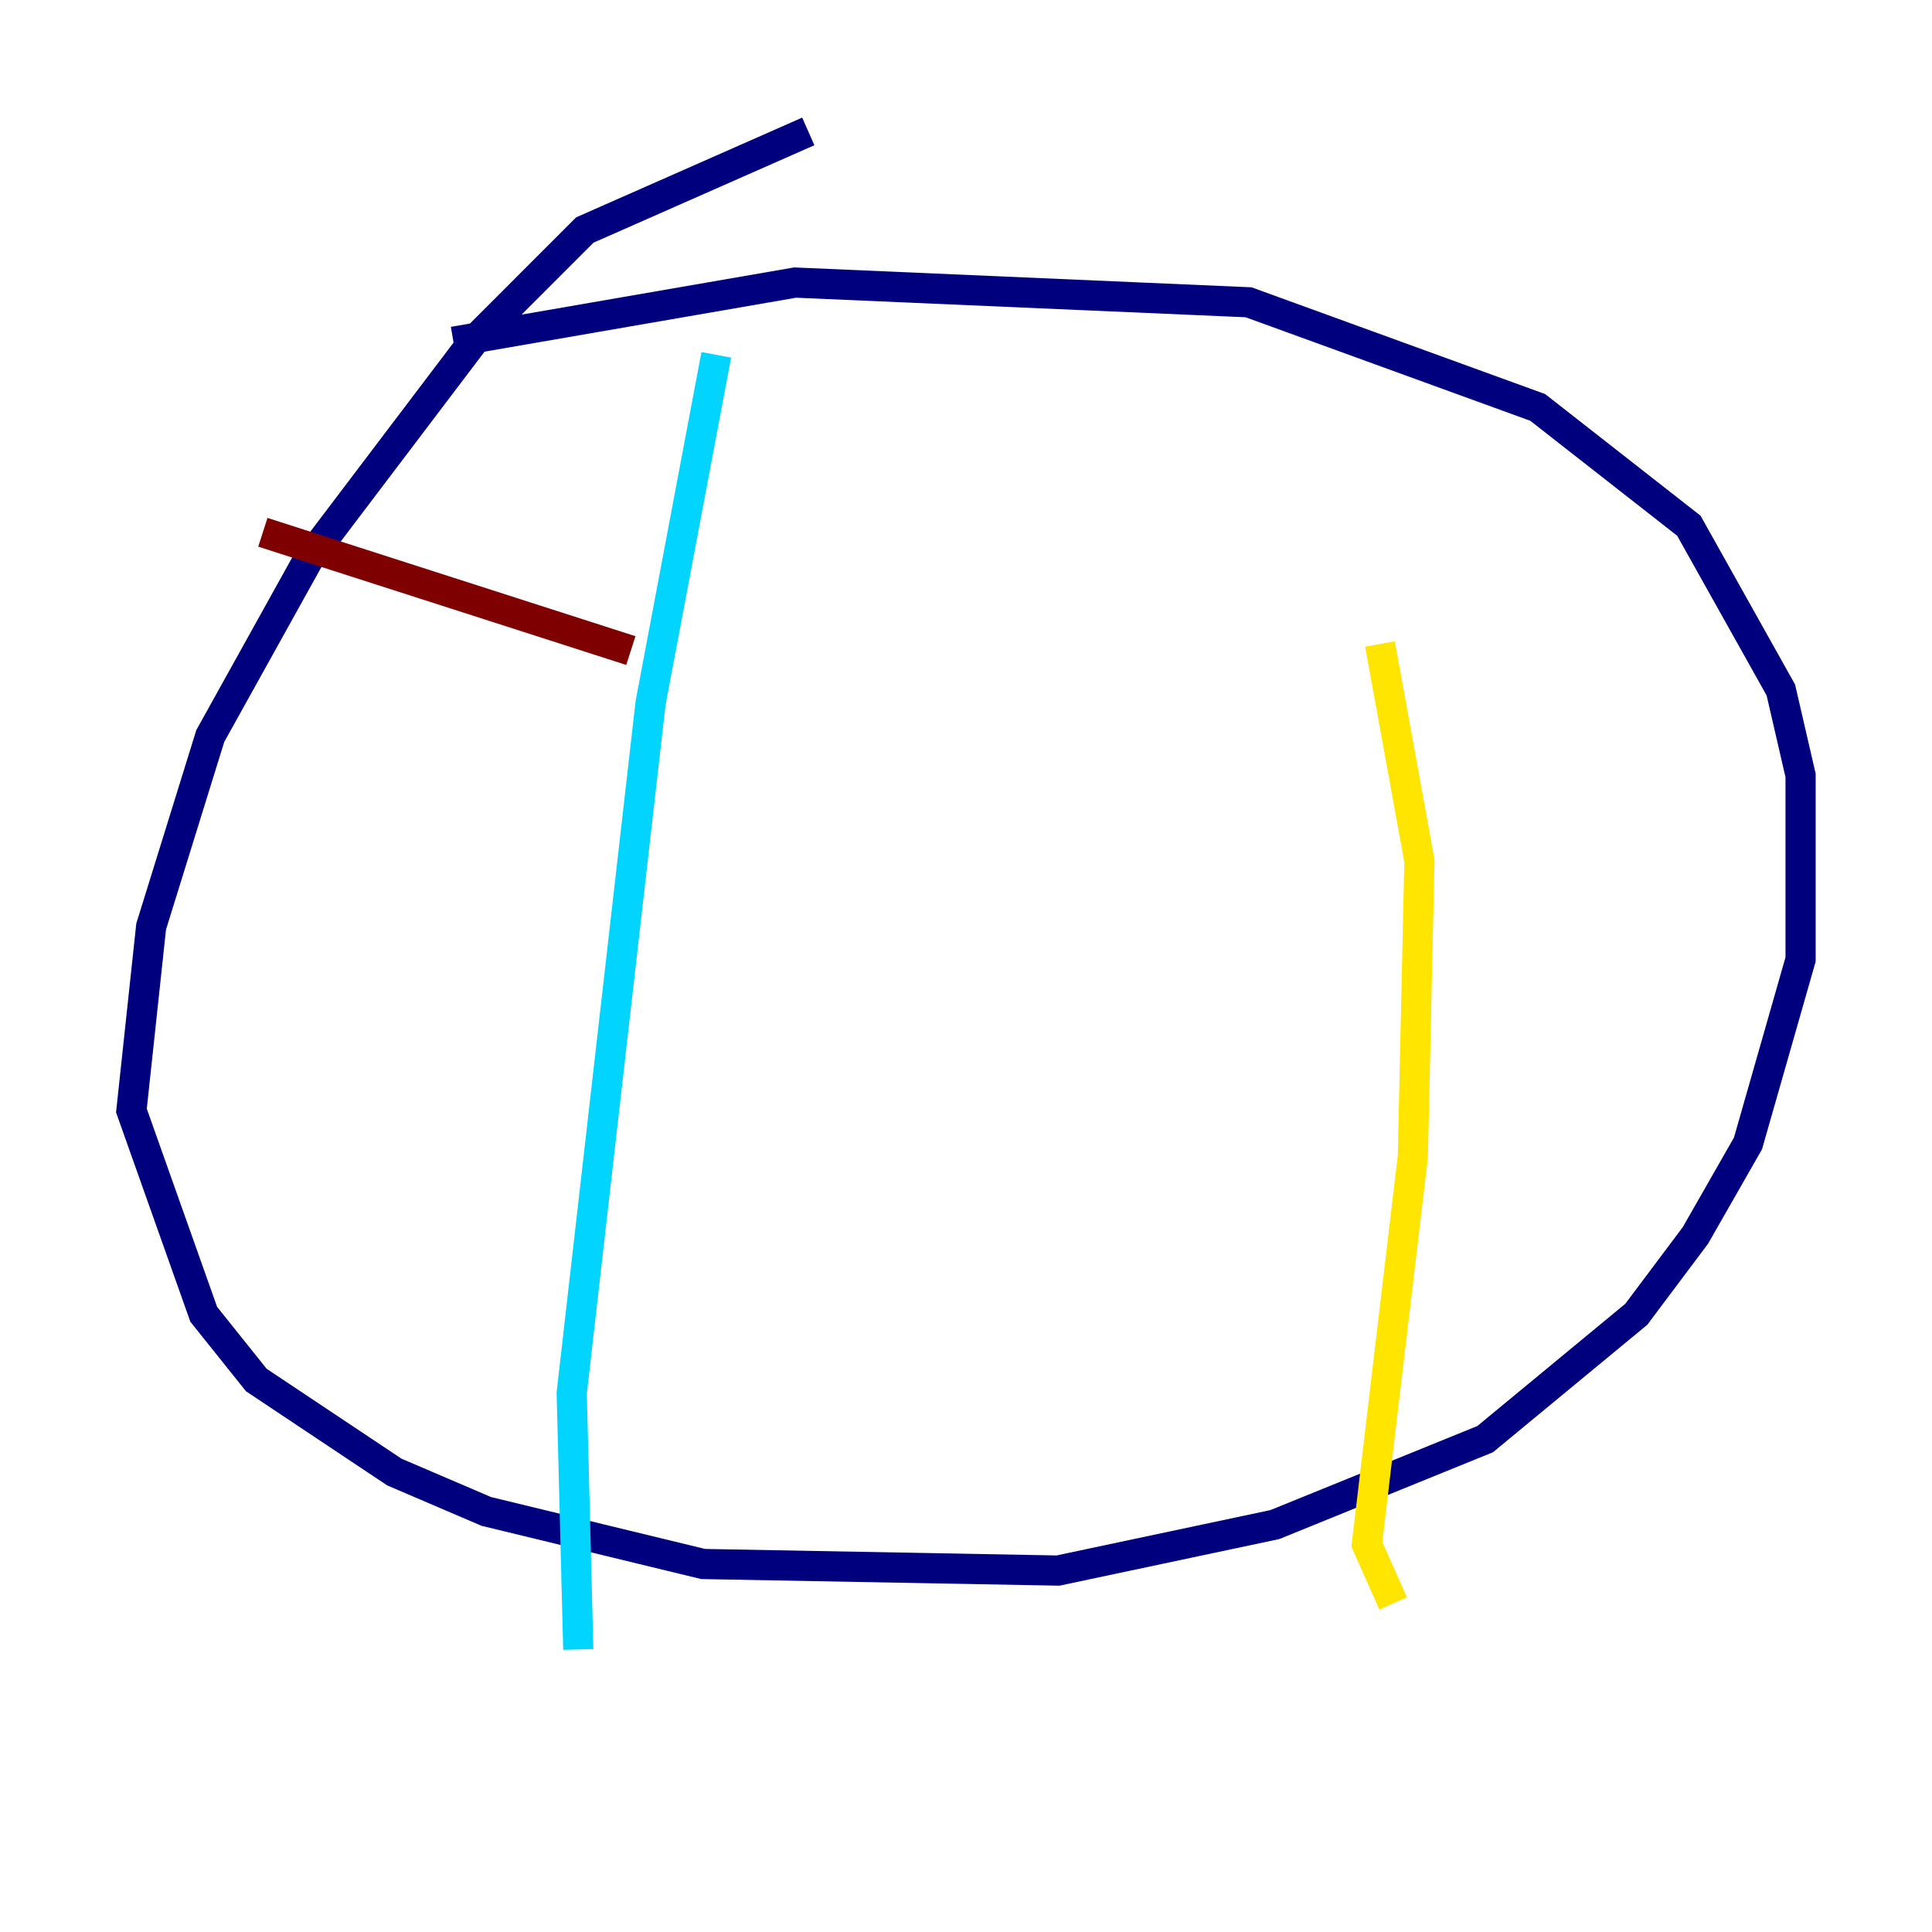 <?xml version="1.0" encoding="utf-8" ?>
<svg baseProfile="tiny" height="128" version="1.2" viewBox="0,0,128,128" width="128" xmlns="http://www.w3.org/2000/svg" xmlns:ev="http://www.w3.org/2001/xml-events" xmlns:xlink="http://www.w3.org/1999/xlink"><defs /><polyline fill="none" points="53.551,8.707 38.748,15.238 31.347,22.64 20.463,37.007 13.932,48.762 10.014,61.388 8.707,73.578 13.497,87.075 16.98,91.429 26.122,97.524 32.218,100.136 46.585,103.619 70.095,104.054 84.463,101.007 98.395,95.347 108.408,87.075 112.326,81.85 115.809,75.755 119.293,63.565 119.293,51.374 117.986,45.714 111.891,34.83 101.878,26.993 82.721,20.027 52.68,18.721 30.041,22.64" stroke="#00007f" stroke-width="2" /><polyline fill="none" points="47.456,23.51 43.102,46.585 37.878,92.299 38.313,109.279" stroke="#00d4ff" stroke-width="2" /><polyline fill="none" points="91.429,42.667 94.041,57.034 93.605,76.626 90.558,102.313 92.299,106.231" stroke="#ffe500" stroke-width="2" /><polyline fill="none" points="17.415,35.265 41.796,43.102" stroke="#7f0000" stroke-width="2" /></svg>